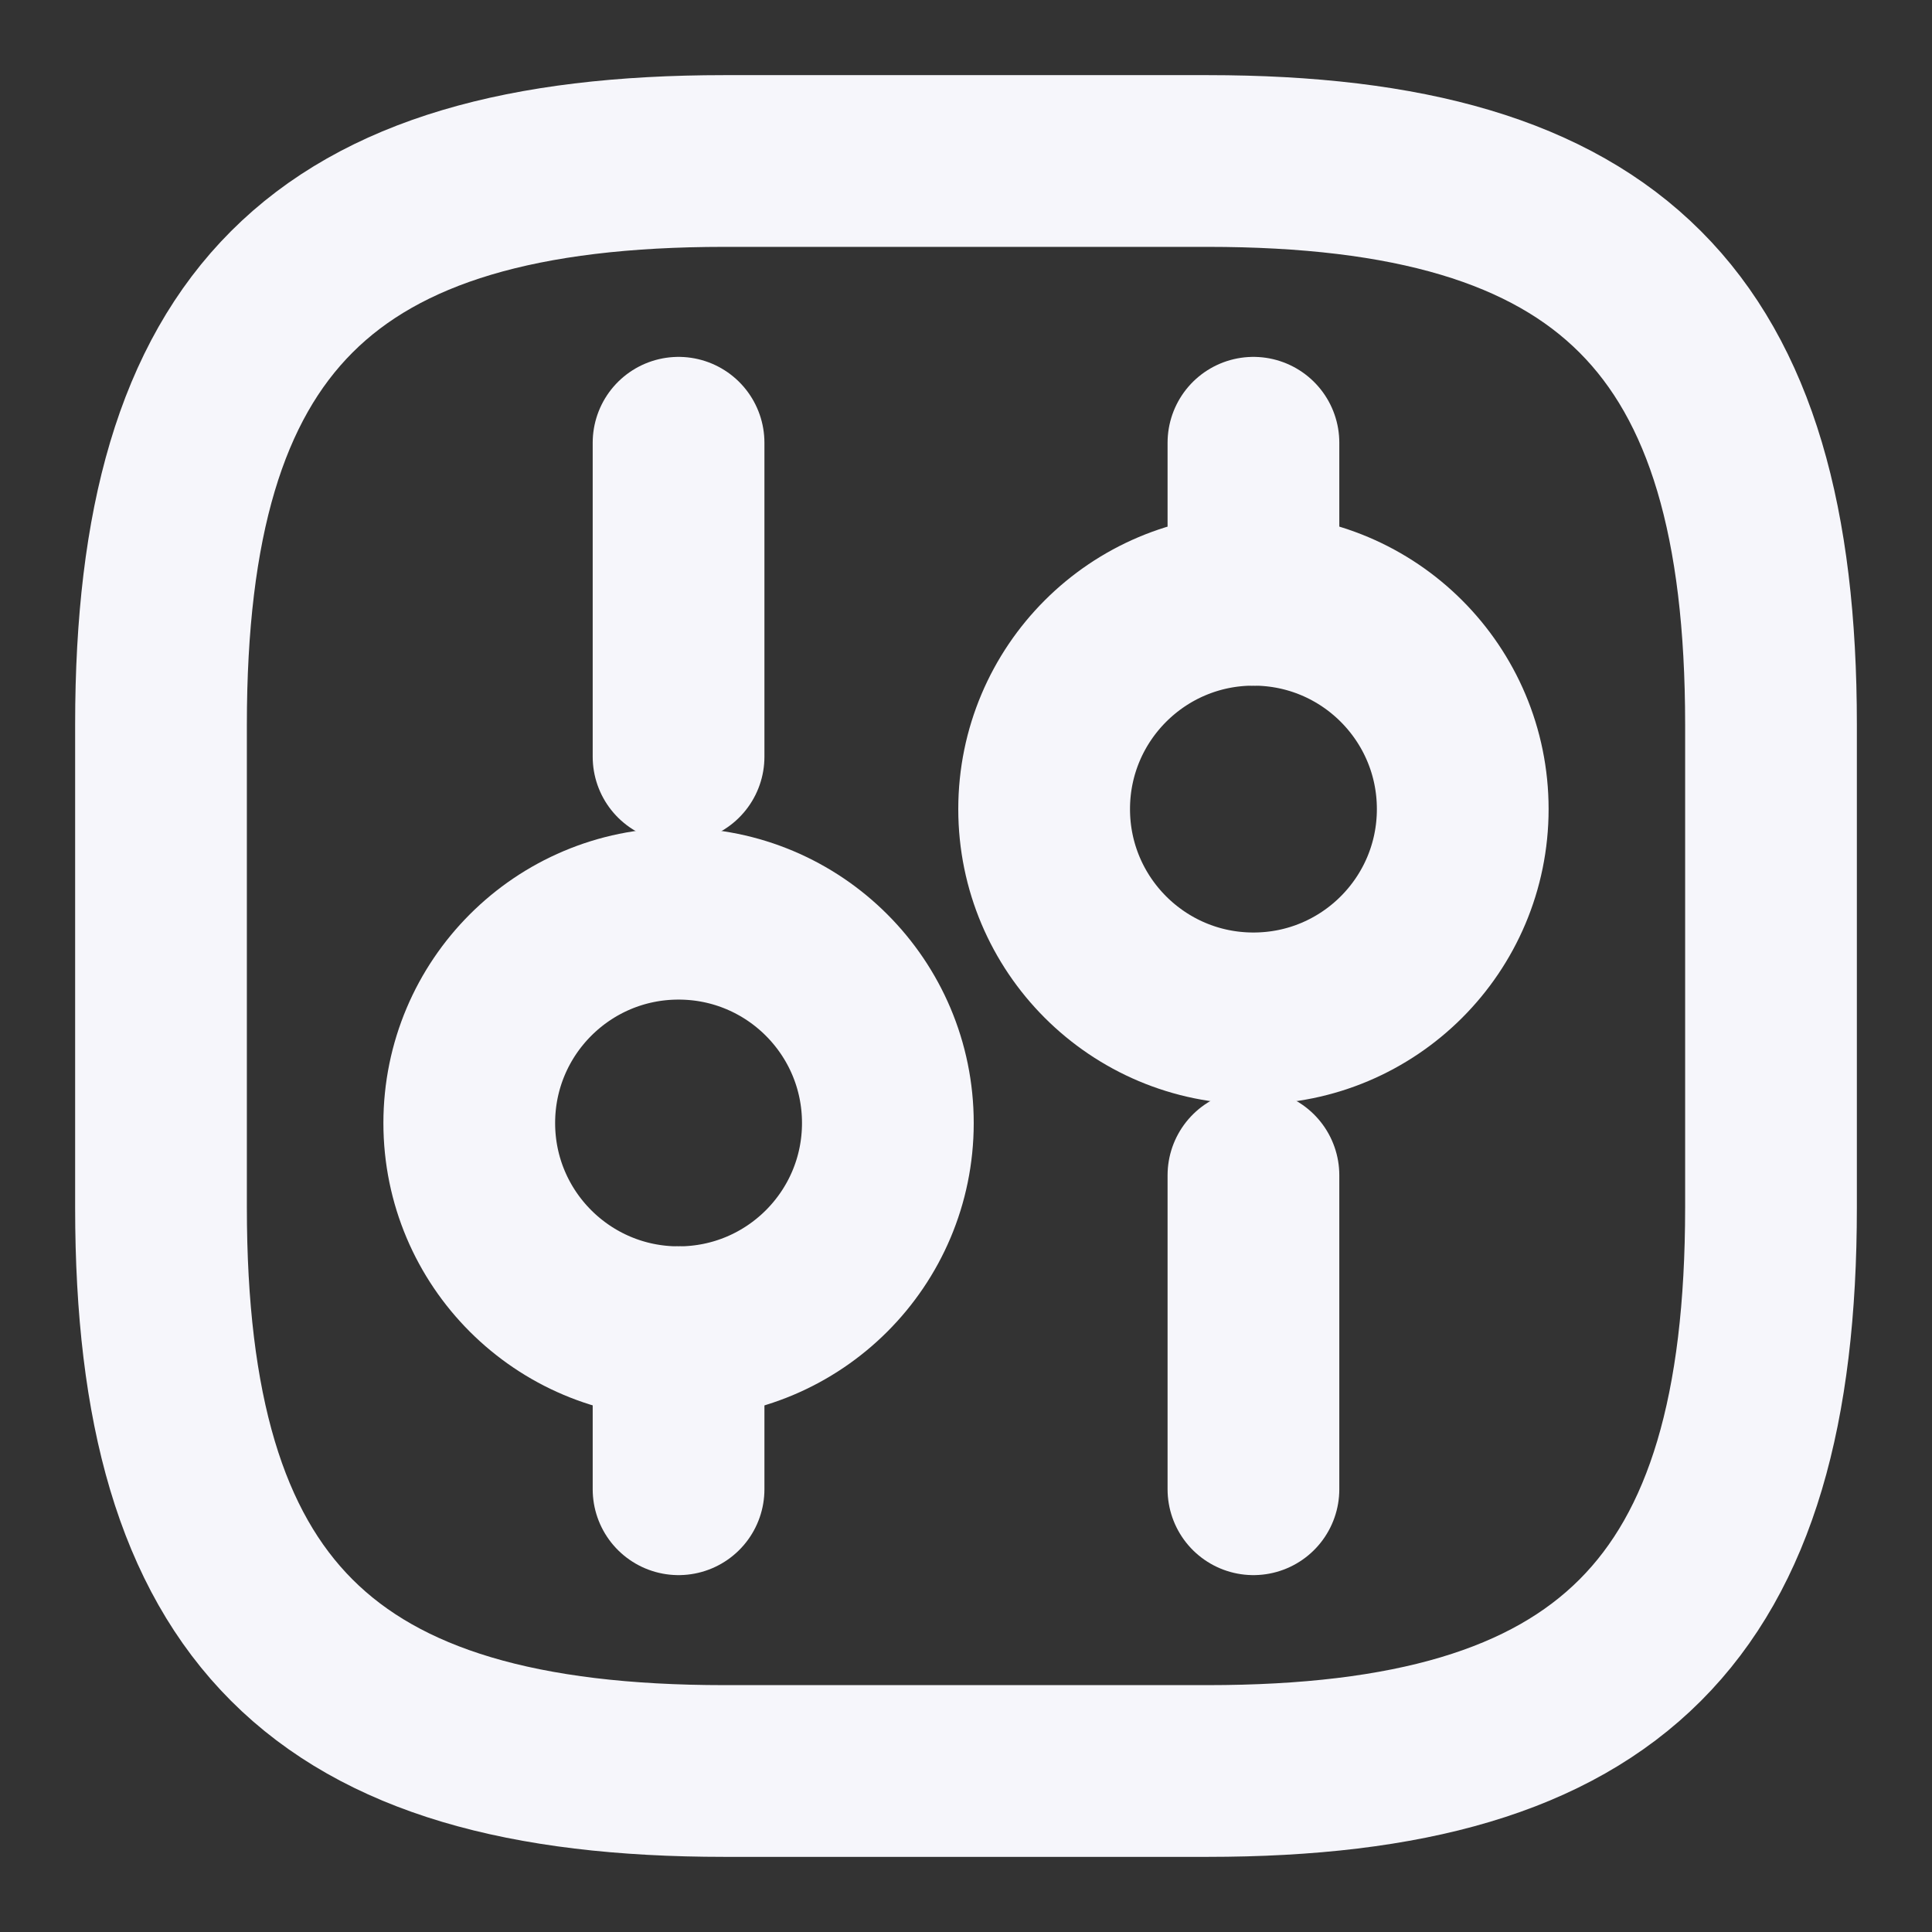 <svg width="18" height="18" viewBox="0 0 18 18" fill="none" xmlns="http://www.w3.org/2000/svg">
<rect x="0" y="0" width="18" height="18" fill="#333333" stroke="none"/>
<path d="M6.75 16.5H11.25C15 16.5 16.5 15 16.5 11.25V6.75C16.5 3 15 1.5 11.25 1.5H6.75C3 1.5 1.5 3 1.5 6.75V11.25C1.5 15 3 16.5 6.75 16.5Z" stroke="#F6F6FB" stroke-width="1.6" stroke-linecap="round" stroke-linejoin="round"/>
<path d="M11.678 13.875V10.95" stroke="#F6F6FB" stroke-width="1.6" stroke-miterlimit="10" stroke-linecap="round" stroke-linejoin="round"/>
<path d="M11.678 5.588V4.125" stroke="#F6F6FB" stroke-width="1.6" stroke-miterlimit="10" stroke-linecap="round" stroke-linejoin="round"/>
<path d="M11.678 9.488C12.755 9.488 13.628 8.615 13.628 7.538C13.628 6.461 12.755 5.588 11.678 5.588C10.601 5.588 9.728 6.461 9.728 7.538C9.728 8.615 10.601 9.488 11.678 9.488Z" stroke="#F6F6FB" stroke-width="1.6" stroke-miterlimit="10" stroke-linecap="round" stroke-linejoin="round"/>
<path d="M6.322 13.875V12.412" stroke="#F6F6FB" stroke-width="1.6" stroke-miterlimit="10" stroke-linecap="round" stroke-linejoin="round"/>
<path d="M6.322 7.05V4.125" stroke="#F6F6FB" stroke-width="1.6" stroke-miterlimit="10" stroke-linecap="round" stroke-linejoin="round"/>
<path d="M6.322 12.412C7.399 12.412 8.272 11.54 8.272 10.463C8.272 9.386 7.399 8.513 6.322 8.513C5.245 8.513 4.372 9.386 4.372 10.463C4.372 11.54 5.245 12.412 6.322 12.412Z" stroke="#F6F6FB" stroke-width="1.6" stroke-miterlimit="10" stroke-linecap="round" stroke-linejoin="round"/>
</svg>
